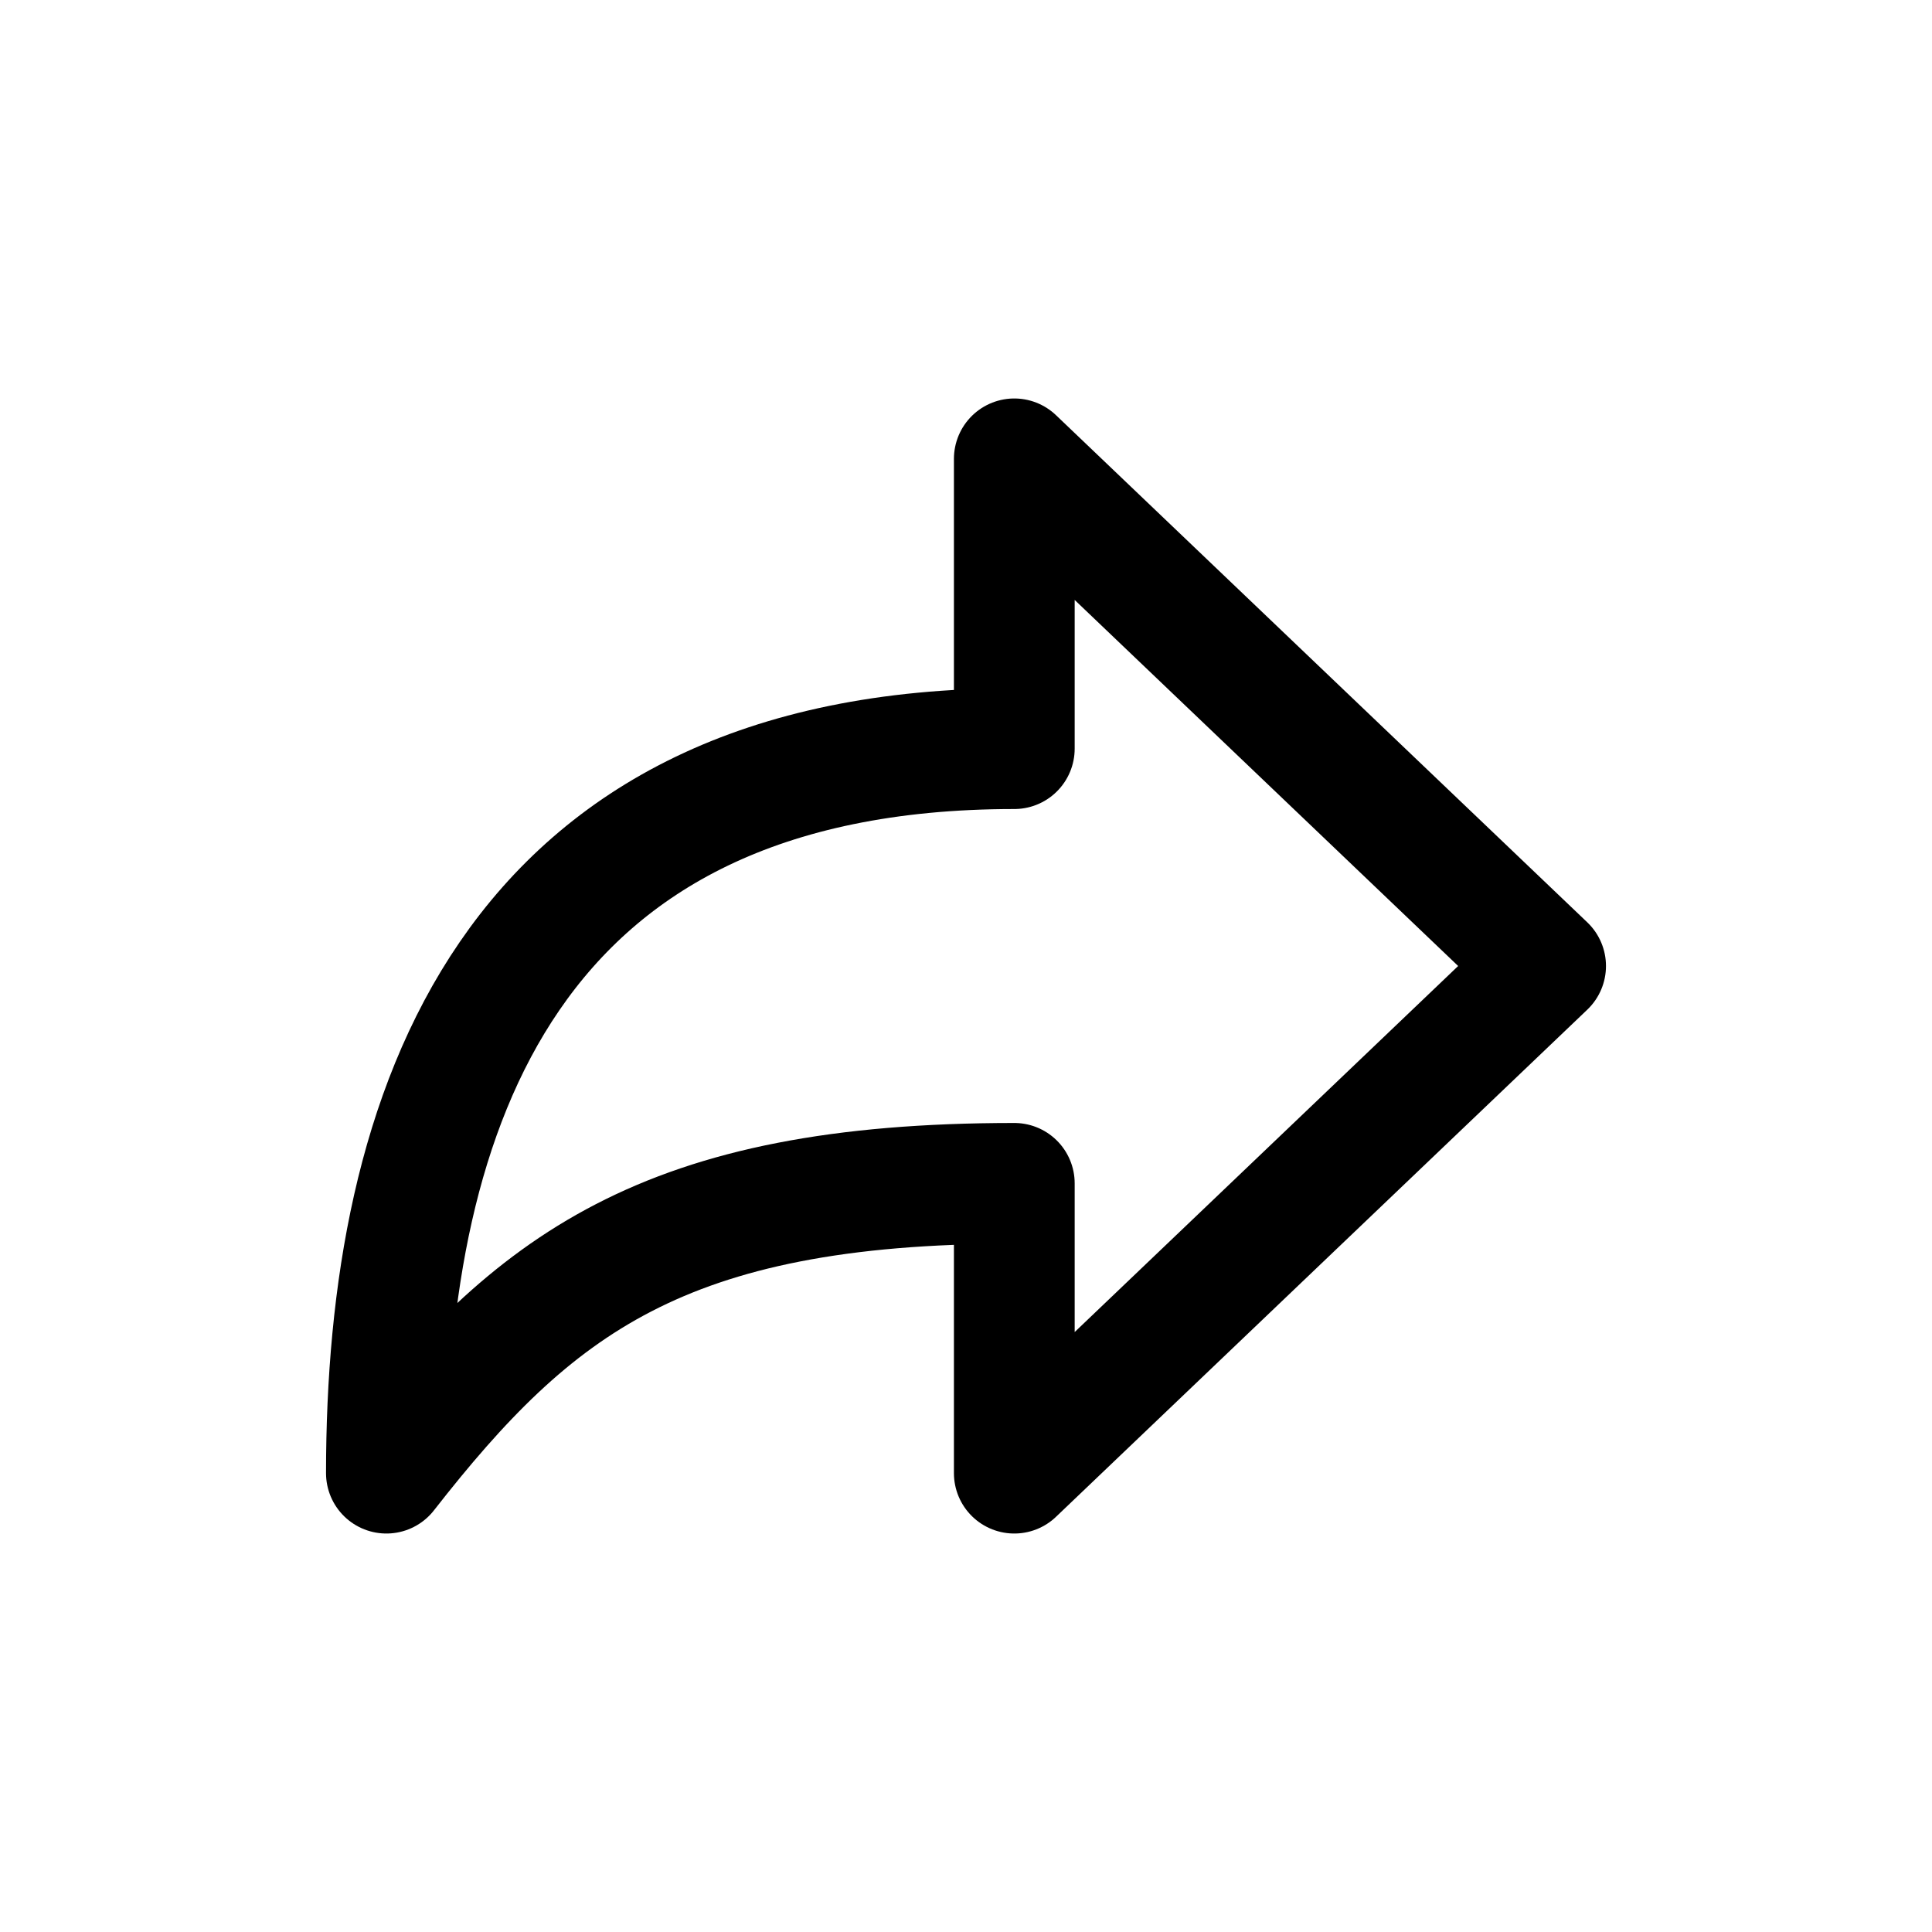 <!-- Generated by IcoMoon.io -->
<svg version="1.1" xmlns="http://www.w3.org/2000/svg" width="40" height="40" viewBox="0 0 40 40">
<title>io-arrow-redo-outline</title>
<path fill="none" stroke-linejoin="round" stroke-linecap="butt" stroke-miterlimit="4" stroke-width="2.5" stroke="#000" d="M32 20l-11-10.5v6c-10.527 0-13 7.548-13 15 3.038-3.89 5.725-6 13-6v6z"></path>
</svg>
